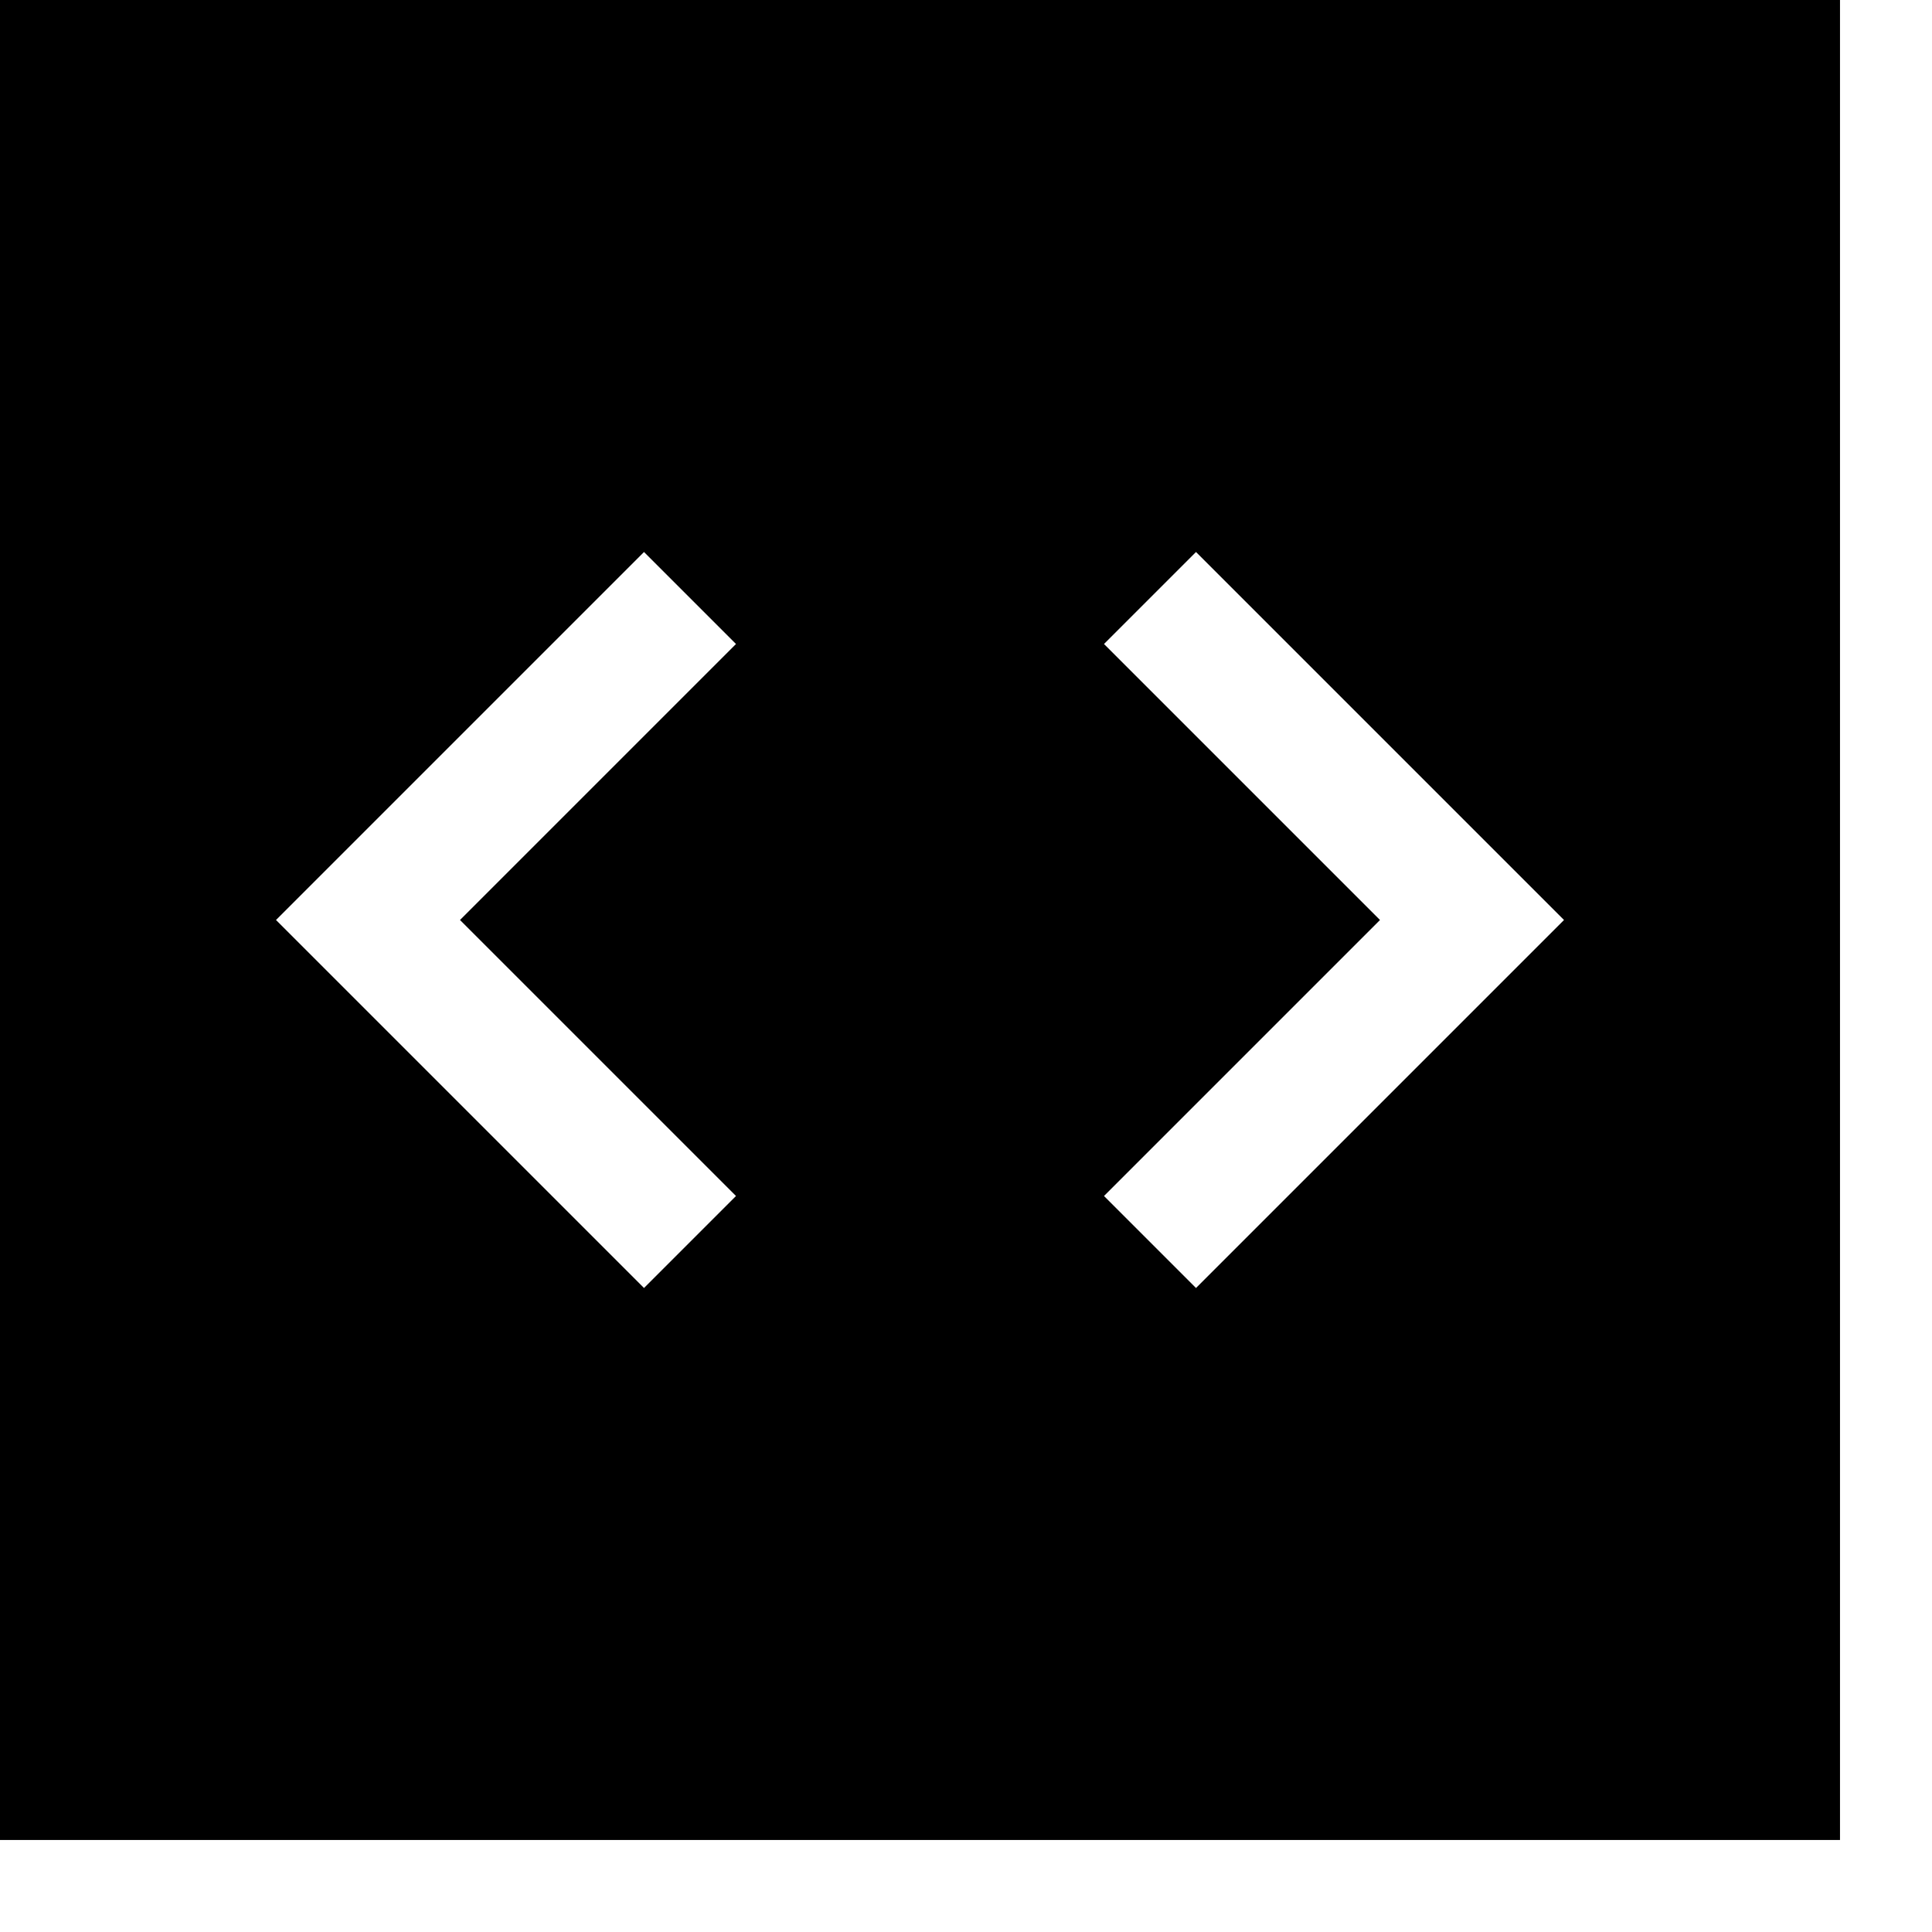 <?xml version="1.0" encoding="utf-8"?>

<svg version="1.1" xmlns="http://www.w3.org/2000/svg" xmlns:xlink="http://www.w3.org/1999/xlink" width="21" height="21">
<g transform="translate(0, 0)">
<path fill="#000000" d="M0,0v20h20V0H0z M8,13l-1,1l-4-4l4-4l1,1l-3,3L8,13z M13,14l-1-1l3-3l-3-3l1-1l4,4L13,14z" xmlns="http://www.w3.org/2000/svg" />
</g>


</svg>


